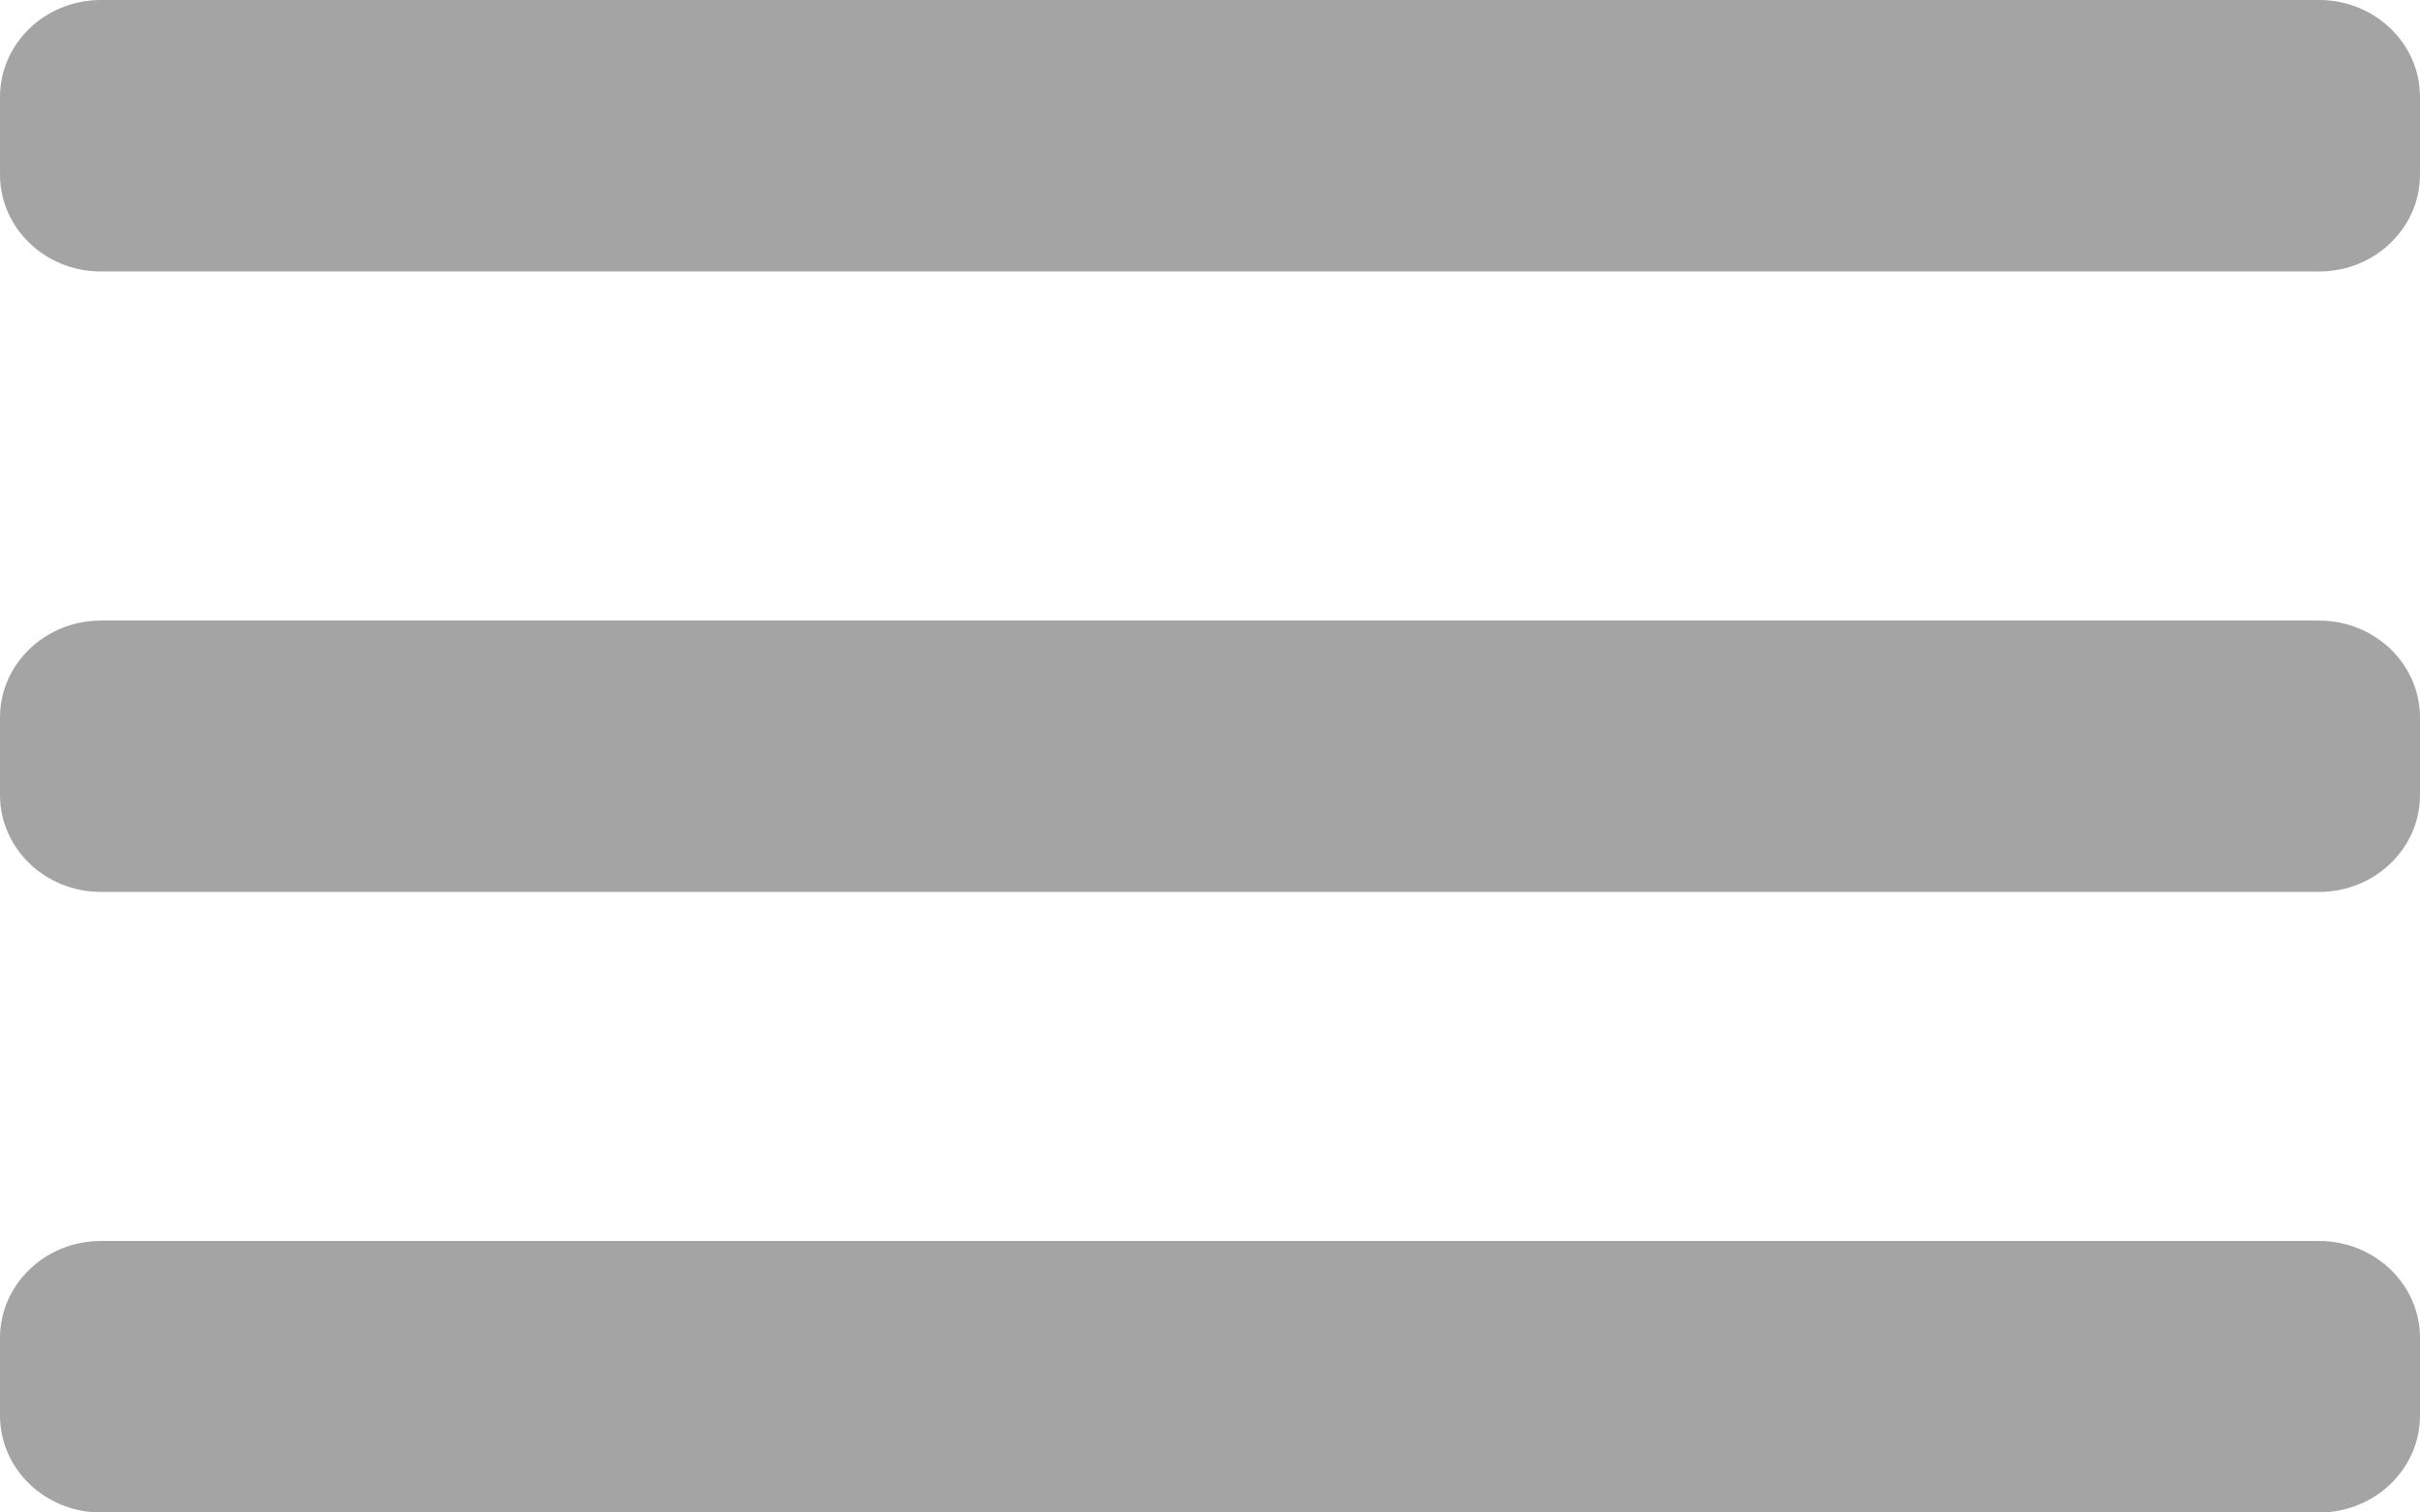 <svg width="16" height="10" viewBox="0 0 16 10" fill="none" xmlns="http://www.w3.org/2000/svg">
<path fill-rule="evenodd" clip-rule="evenodd" d="M0.667 8.205C0.299 8.205 0 8.492 0 8.846V9.359C0 9.713 0.299 10 0.667 10H15.333C15.701 10 16 9.713 16 9.359V8.846C16 8.492 15.701 8.205 15.333 8.205H0.667ZM0.667 0C0.299 0 0 0.287 0 0.641V1.154C0 1.508 0.299 1.795 0.667 1.795H15.333C15.701 1.795 16 1.508 16 1.154V0.641C16 0.287 15.701 0 15.333 0H0.667ZM16 5.256C16 5.61 15.701 5.897 15.333 5.897H0.667C0.299 5.897 0 5.61 0 5.256V4.744C0 4.39 0.299 4.103 0.667 4.103H15.333C15.701 4.103 16 4.39 16 4.744V5.256Z" fill="#A4A4A4"/>
</svg>
